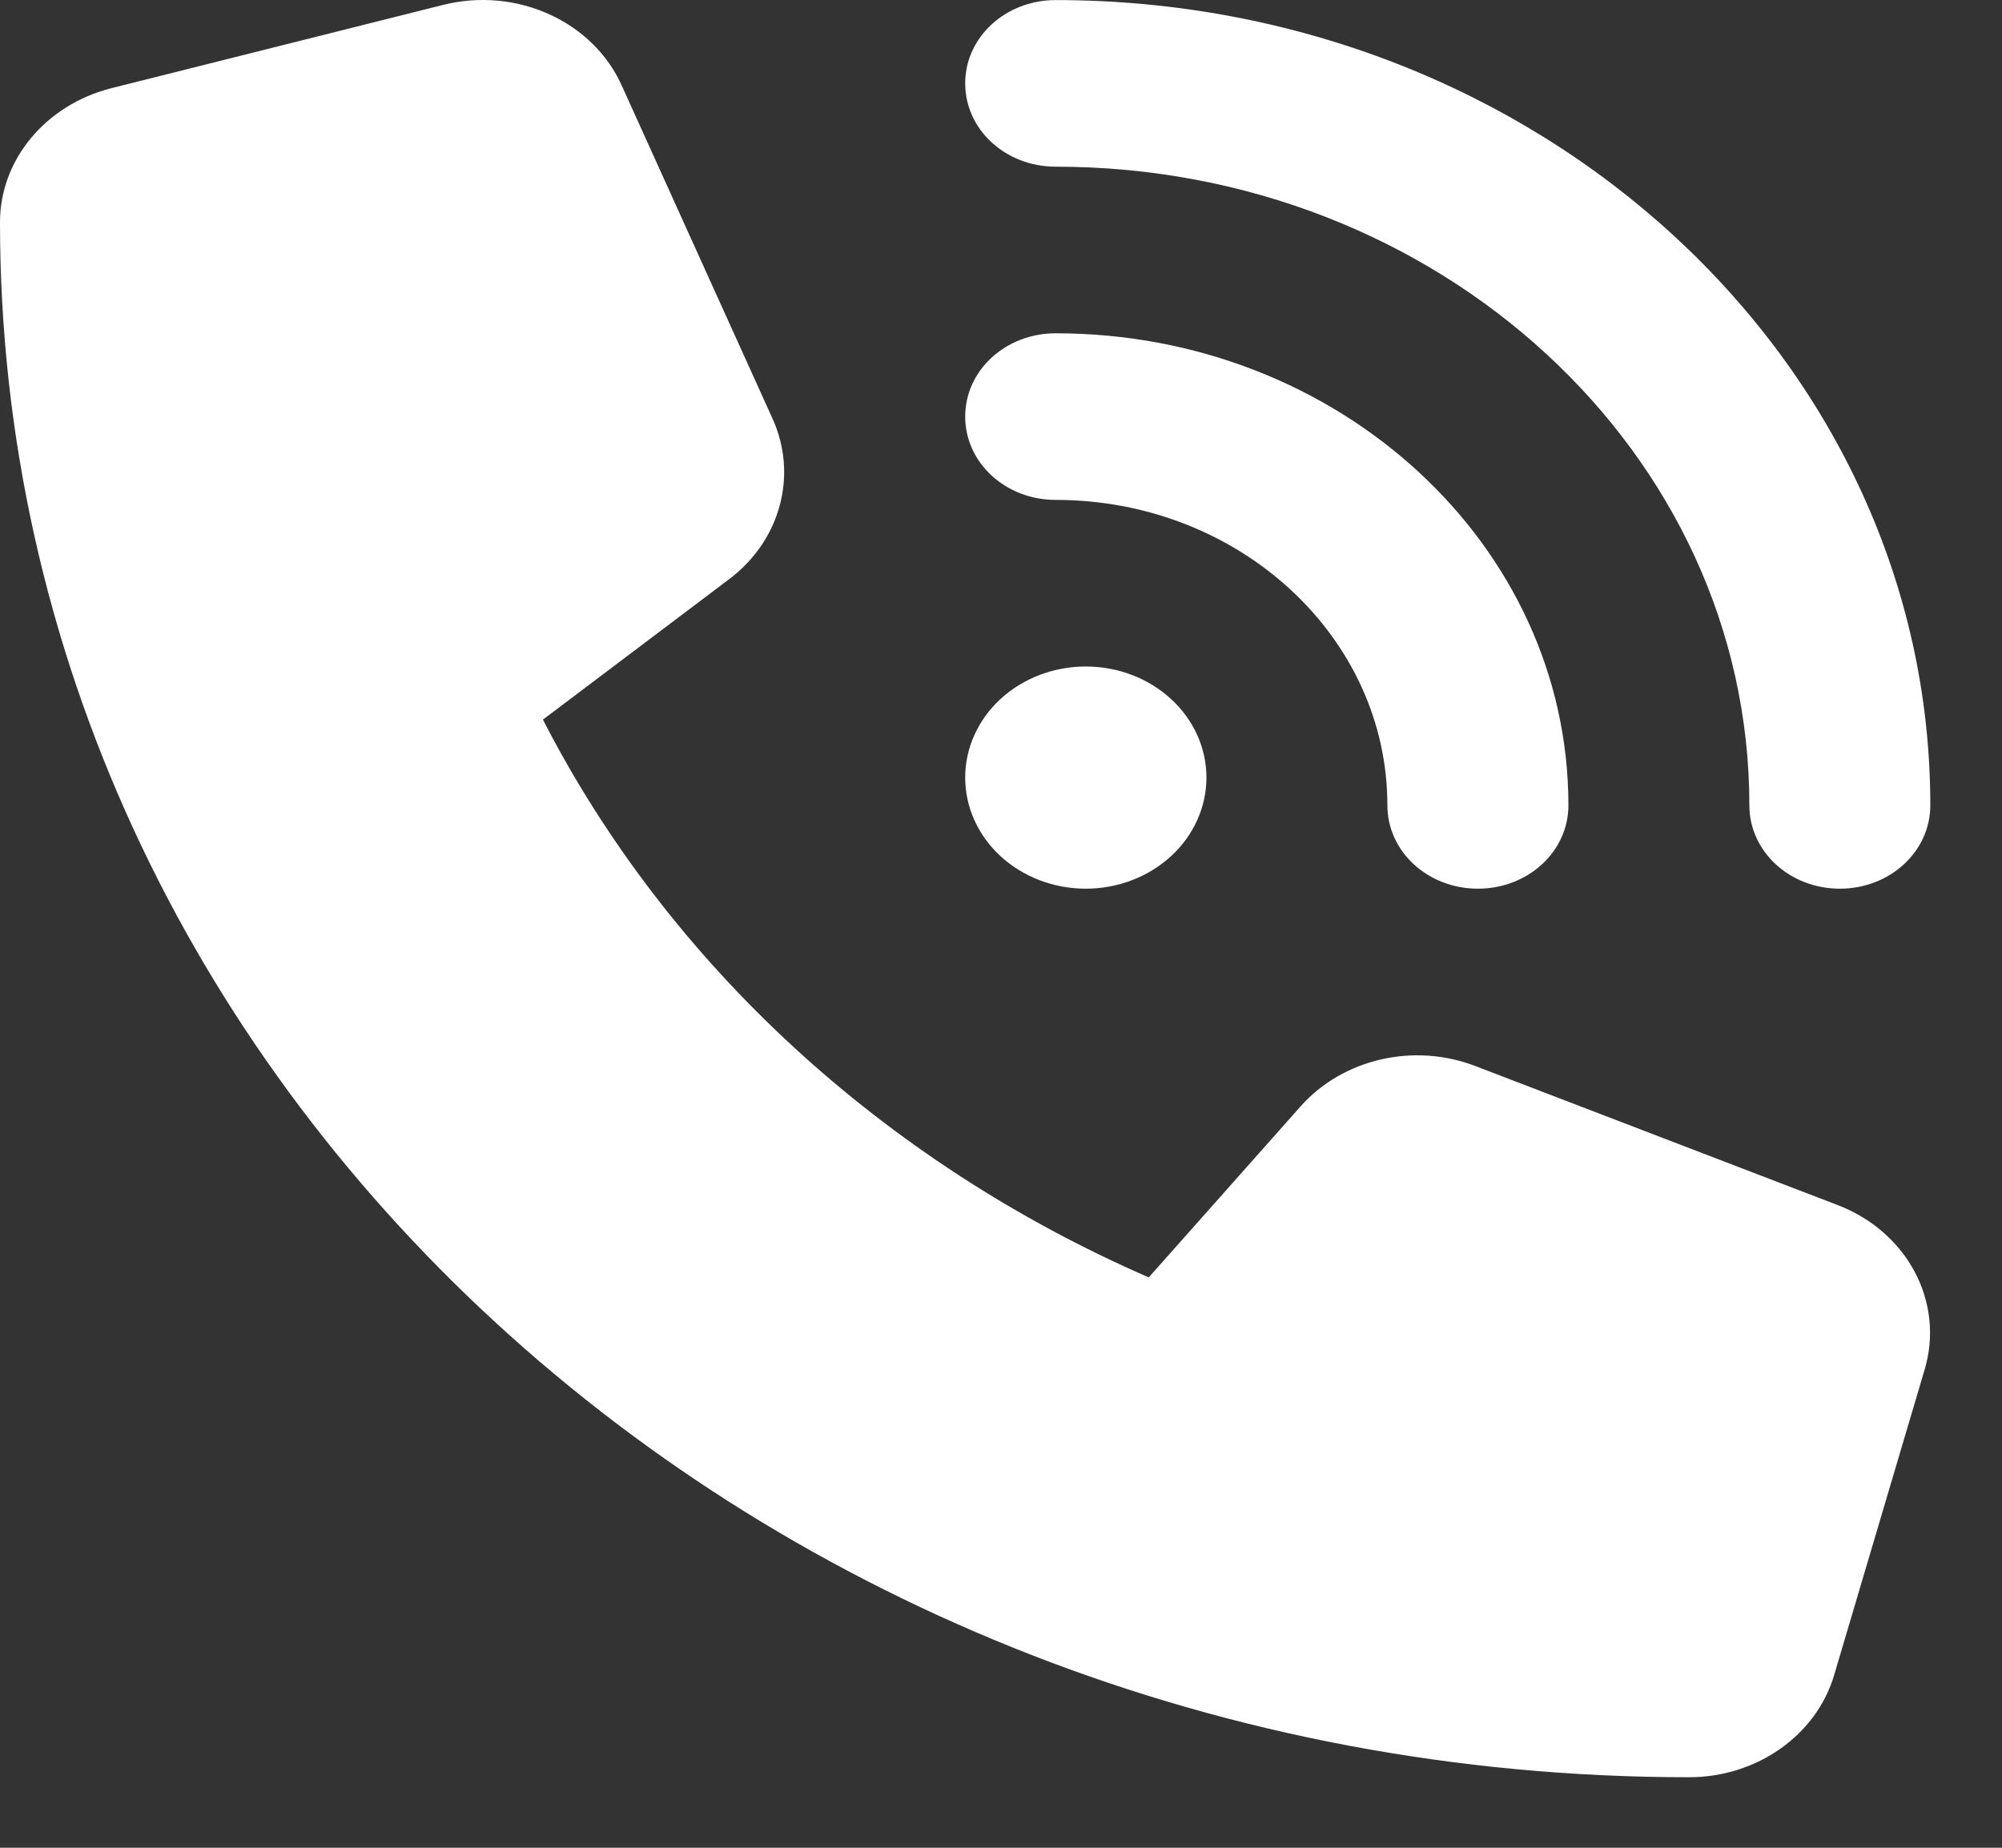 <svg width="26" height="24" viewBox="0 0 26 24" fill="none" xmlns="http://www.w3.org/2000/svg">
<rect x="0" y="0" width="26" height="24" fill="#333333" stroke="none"/>
<path d="M13.71 0.001C19.982 0.001 25.069 4.685 25.069 10.46C25.069 11.06 24.545 11.543 23.894 11.543C23.243 11.543 22.719 11.06 22.719 10.46C22.719 5.88 18.684 2.165 13.71 2.165C13.059 2.165 12.535 1.683 12.535 1.083C12.535 0.483 13.059 0.001 13.71 0.001ZM14.101 8.657C14.517 8.657 14.915 8.809 15.209 9.08C15.503 9.35 15.668 9.717 15.668 10.1C15.668 10.482 15.503 10.849 15.209 11.12C14.915 11.39 14.517 11.543 14.101 11.543C13.686 11.543 13.287 11.39 12.993 11.12C12.7 10.849 12.535 10.482 12.535 10.1C12.535 9.717 12.7 9.35 12.993 9.08C13.287 8.809 13.686 8.657 14.101 8.657ZM12.535 5.411C12.535 4.811 13.059 4.329 13.71 4.329C17.387 4.329 20.369 7.075 20.369 10.46C20.369 11.06 19.845 11.543 19.194 11.543C18.542 11.543 18.018 11.06 18.018 10.46C18.018 8.269 16.089 6.493 13.71 6.493C13.059 6.493 12.535 6.011 12.535 5.411ZM5.753 0.064C6.703 -0.175 7.697 0.272 8.074 1.11L10.033 5.438C10.366 6.173 10.135 7.025 9.465 7.526L7.051 9.347C8.681 12.521 11.472 15.091 14.919 16.592L16.892 14.369C17.441 13.752 18.361 13.54 19.159 13.846L23.86 15.65C24.771 15.997 25.255 16.912 24.996 17.787L23.821 21.754C23.591 22.538 22.817 23.084 21.936 23.084C9.822 23.084 0 14.04 0 2.886C0 2.075 0.592 1.363 1.444 1.146L5.753 0.064Z" fill="white"/>
</svg>
